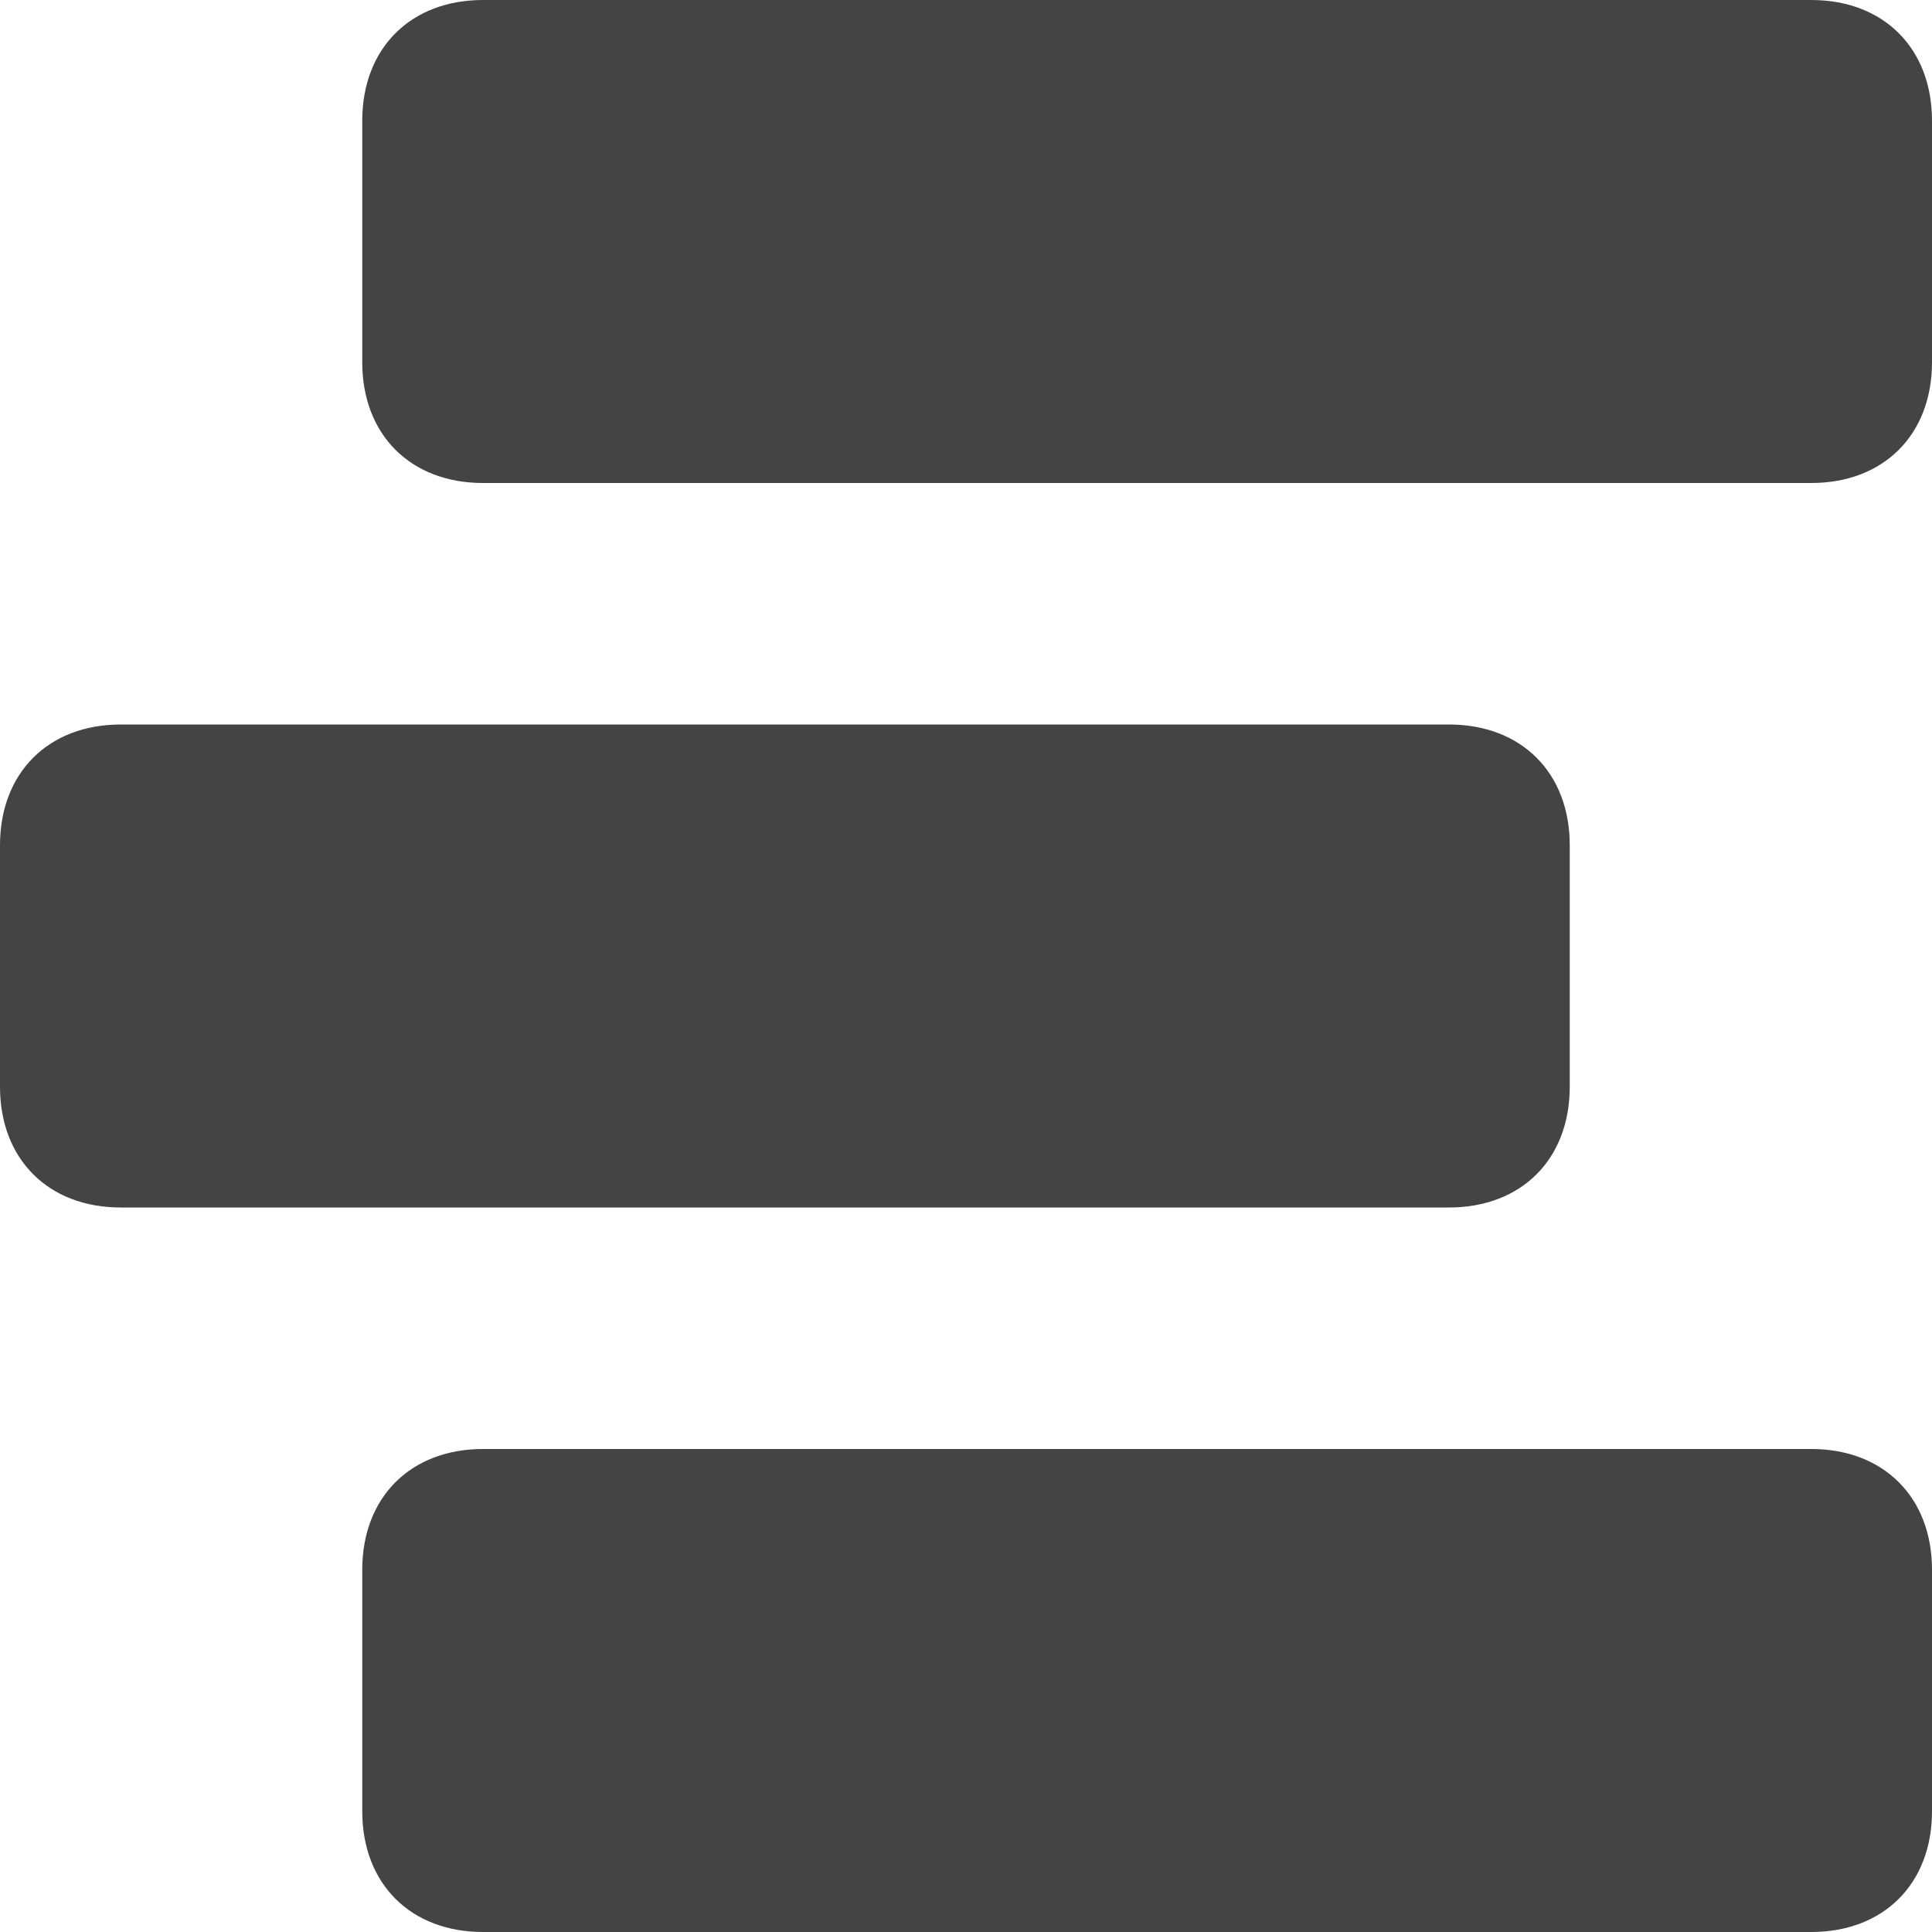 <?xml version="1.0" encoding="utf-8"?>
<!-- Generator: Adobe Illustrator 19.1.0, SVG Export Plug-In . SVG Version: 6.00 Build 0)  -->
<!DOCTYPE svg PUBLIC "-//W3C//DTD SVG 1.1//EN" "http://www.w3.org/Graphics/SVG/1.1/DTD/svg11.dtd">
<svg version="1.1" id="Layer_1" xmlns="http://www.w3.org/2000/svg" xmlns:xlink="http://www.w3.org/1999/xlink" x="0px" y="0px"
	 width="16px" height="16px" viewBox="0 0 16 16" enable-background="new 0 0 16 16" xml:space="preserve">
<path fill="#444444" d="M15,4H4C3.4,4,3,3.6,3,3V1c0-0.6,0.4-1,1-1h11c0.6,0,1,0.4,1,1v2C16,3.6,15.6,4,15,4z"/>
<path data-color="color-2" fill="#444444" d="M12,10H1c-0.6,0-1-0.4-1-1V7c0-0.6,0.4-1,1-1h11c0.6,0,1,0.4,1,1v2C13,9.6,12.6,10,12,10z"/>
<path fill="#444444" d="M15,16H4c-0.6,0-1-0.4-1-1v-2c0-0.6,0.4-1,1-1h11c0.6,0,1,0.4,1,1v2C16,15.6,15.6,16,15,16z"/>
</svg>
